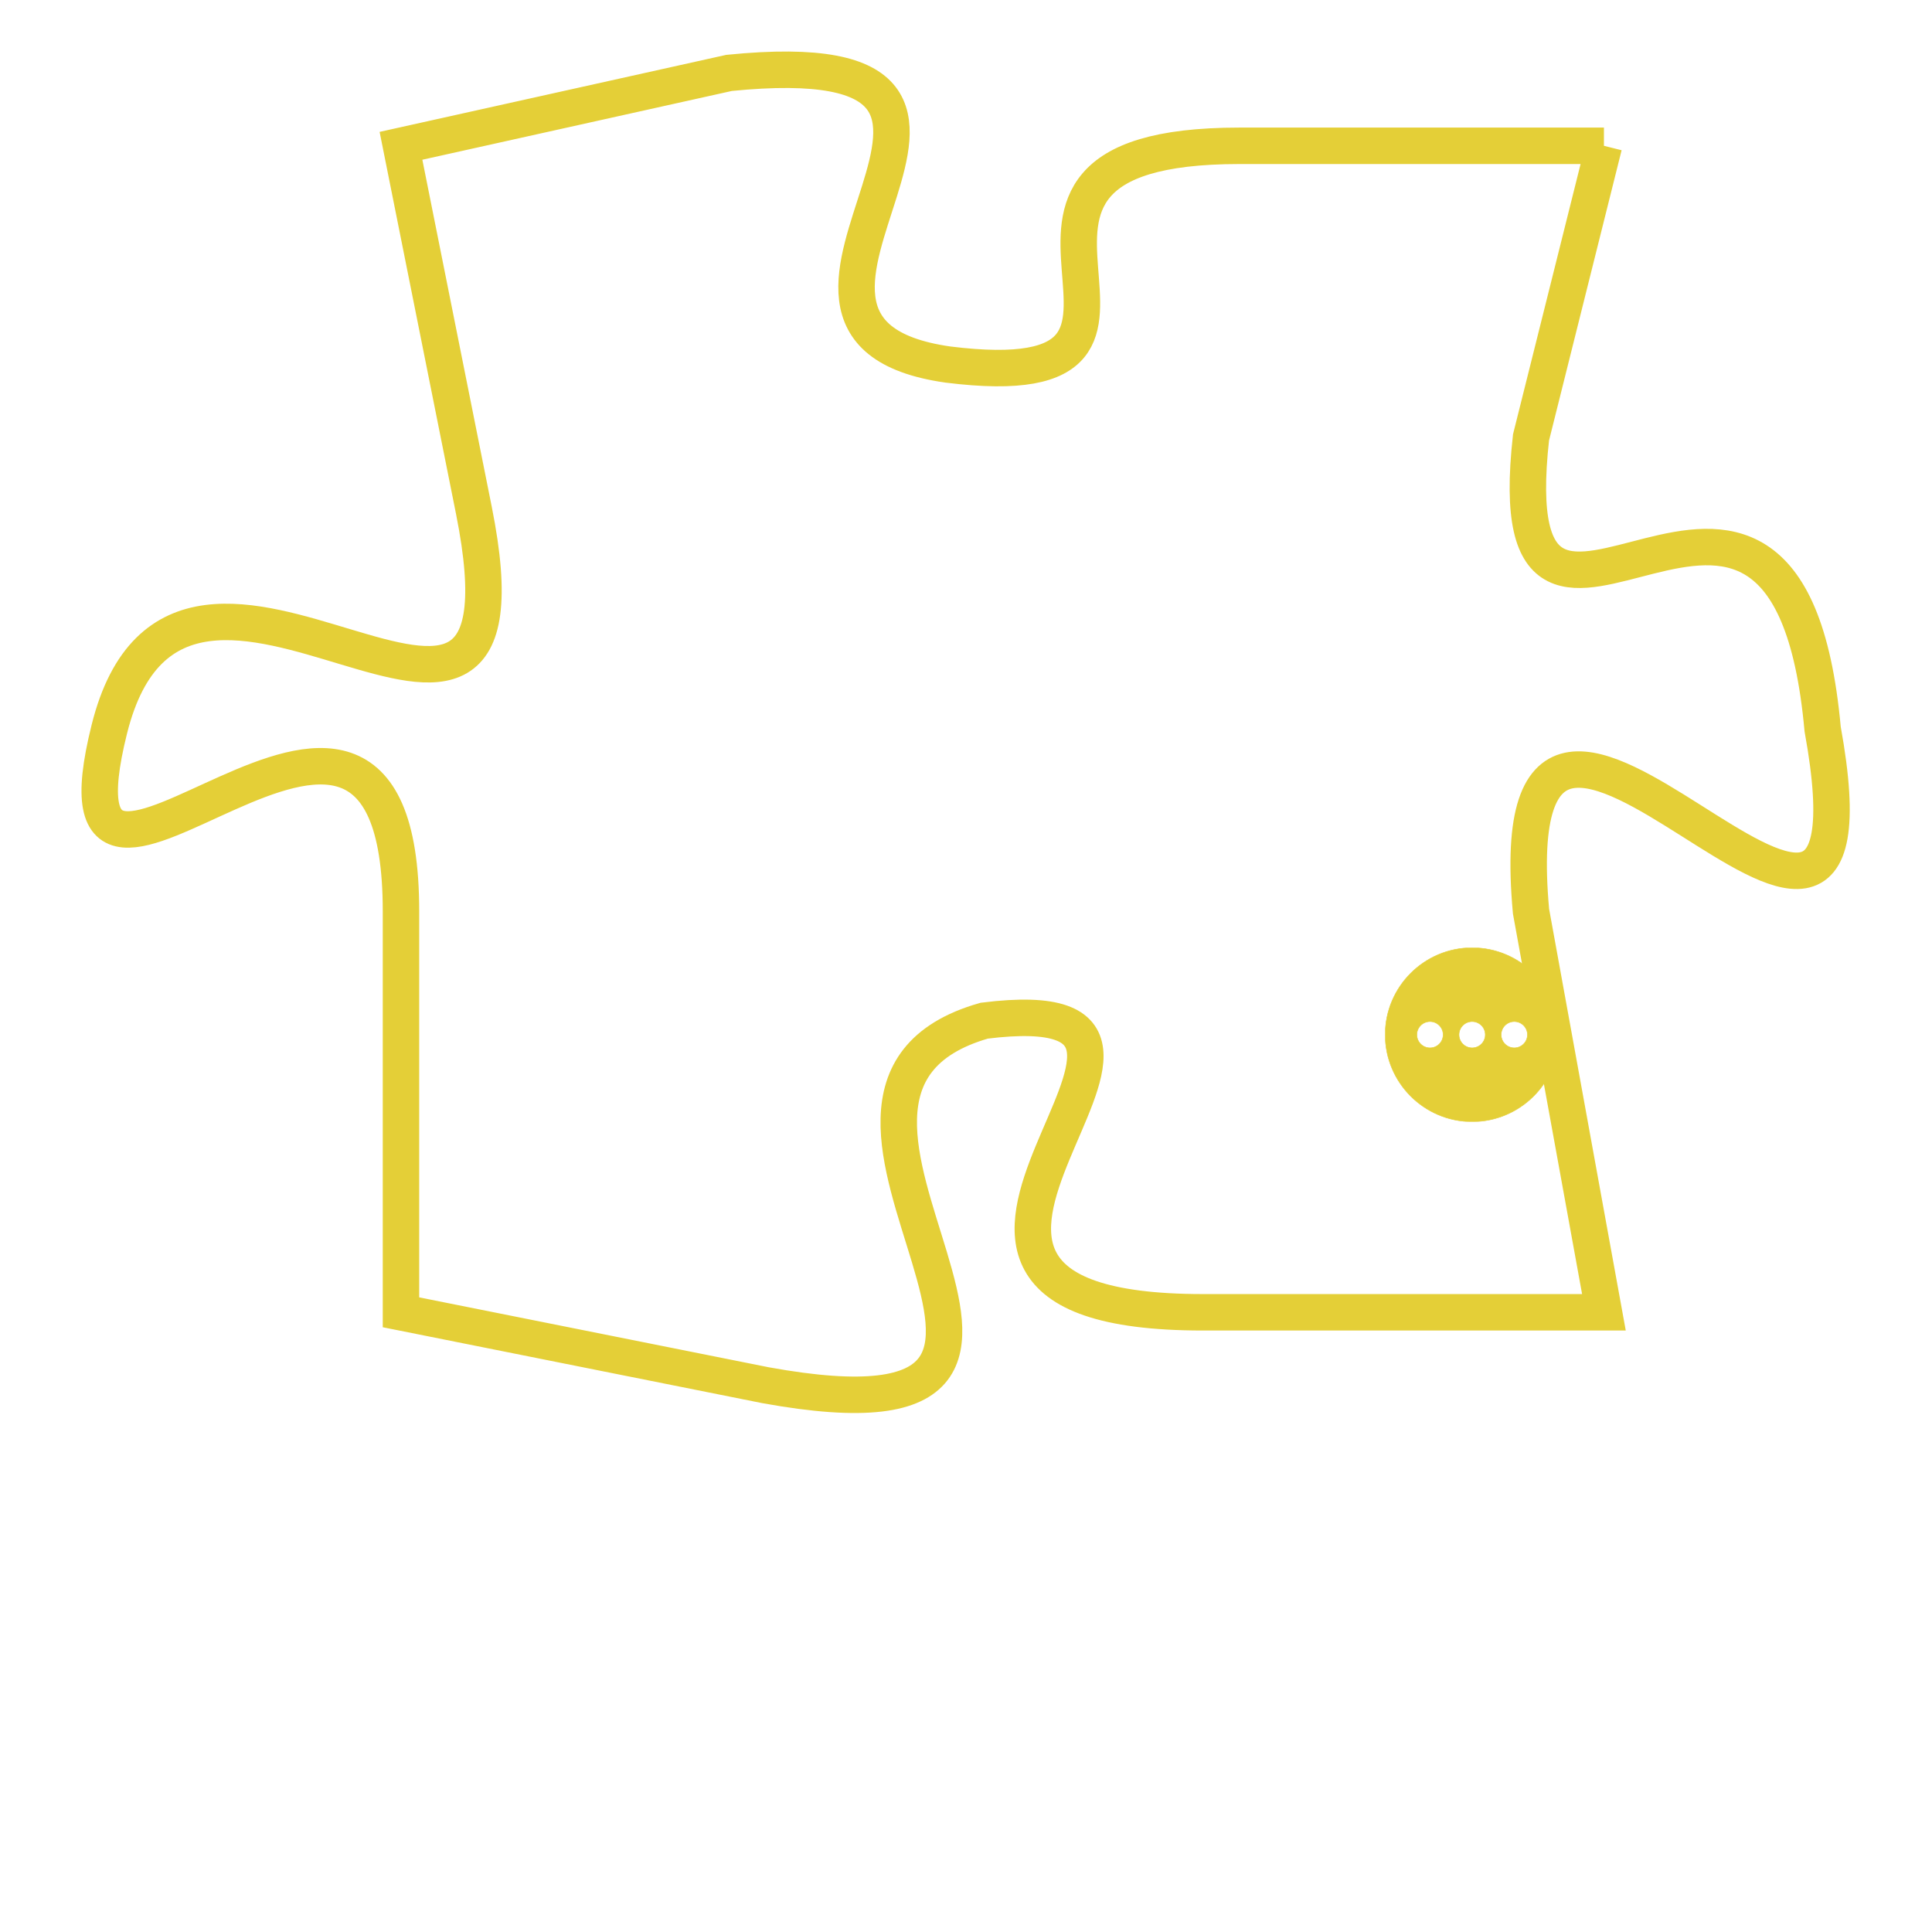 <svg version="1.1" xmlns="http://www.w3.org/2000/svg" xmlns:xlink="http://www.w3.org/1999/xlink" fill="transparent" x="0" y="0" width="350" height="350" preserveAspectRatio="xMinYMin slice"><style type="text/css">.links{fill:transparent;stroke: #E4CF37;}.links:hover{fill:#63D272; opacity:0.4;}</style><defs><g id="allt"><path id="t700" d="M1683,160 L1673,160 C1664,160 1673,167 1665,166 C1658,165 1669,157 1659,158 L1650,160 1650,160 L1652,170 C1654,180 1644,168 1642,176 C1640,184 1650,171 1650,181 L1650,192 1650,192 L1660,194 C1671,196 1659,186 1666,184 C1674,183 1661,192 1672,192 L1683,192 1683,192 L1681,181 C1680,170 1691,187 1689,176 C1688,165 1680,177 1681,168 L1683,160"/></g><clipPath id="c" clipRule="evenodd" fill="transparent"><use href="#t700"/></clipPath></defs><svg viewBox="1639 156 53 41" preserveAspectRatio="xMinYMin meet"><svg width="4380" height="2430"><g><image crossorigin="anonymous" x="0" y="0" href="https://nftpuzzle.license-token.com/assets/completepuzzle.svg" width="100%" height="100%" /><g class="links"><use href="#t700"/></g></g></svg><svg x="1677" y="182" height="9%" width="9%" viewBox="0 0 330 330"><g><a xlink:href="https://nftpuzzle.license-token.com/" class="links"><title>See the most innovative NFT based token software licensing project</title><path fill="#E4CF37" id="more" d="M165,0C74.019,0,0,74.019,0,165s74.019,165,165,165s165-74.019,165-165S255.981,0,165,0z M85,190 c-13.785,0-25-11.215-25-25s11.215-25,25-25s25,11.215,25,25S98.785,190,85,190z M165,190c-13.785,0-25-11.215-25-25 s11.215-25,25-25s25,11.215,25,25S178.785,190,165,190z M245,190c-13.785,0-25-11.215-25-25s11.215-25,25-25 c13.785,0,25,11.215,25,25S258.785,190,245,190z"></path></a></g></svg></svg></svg>